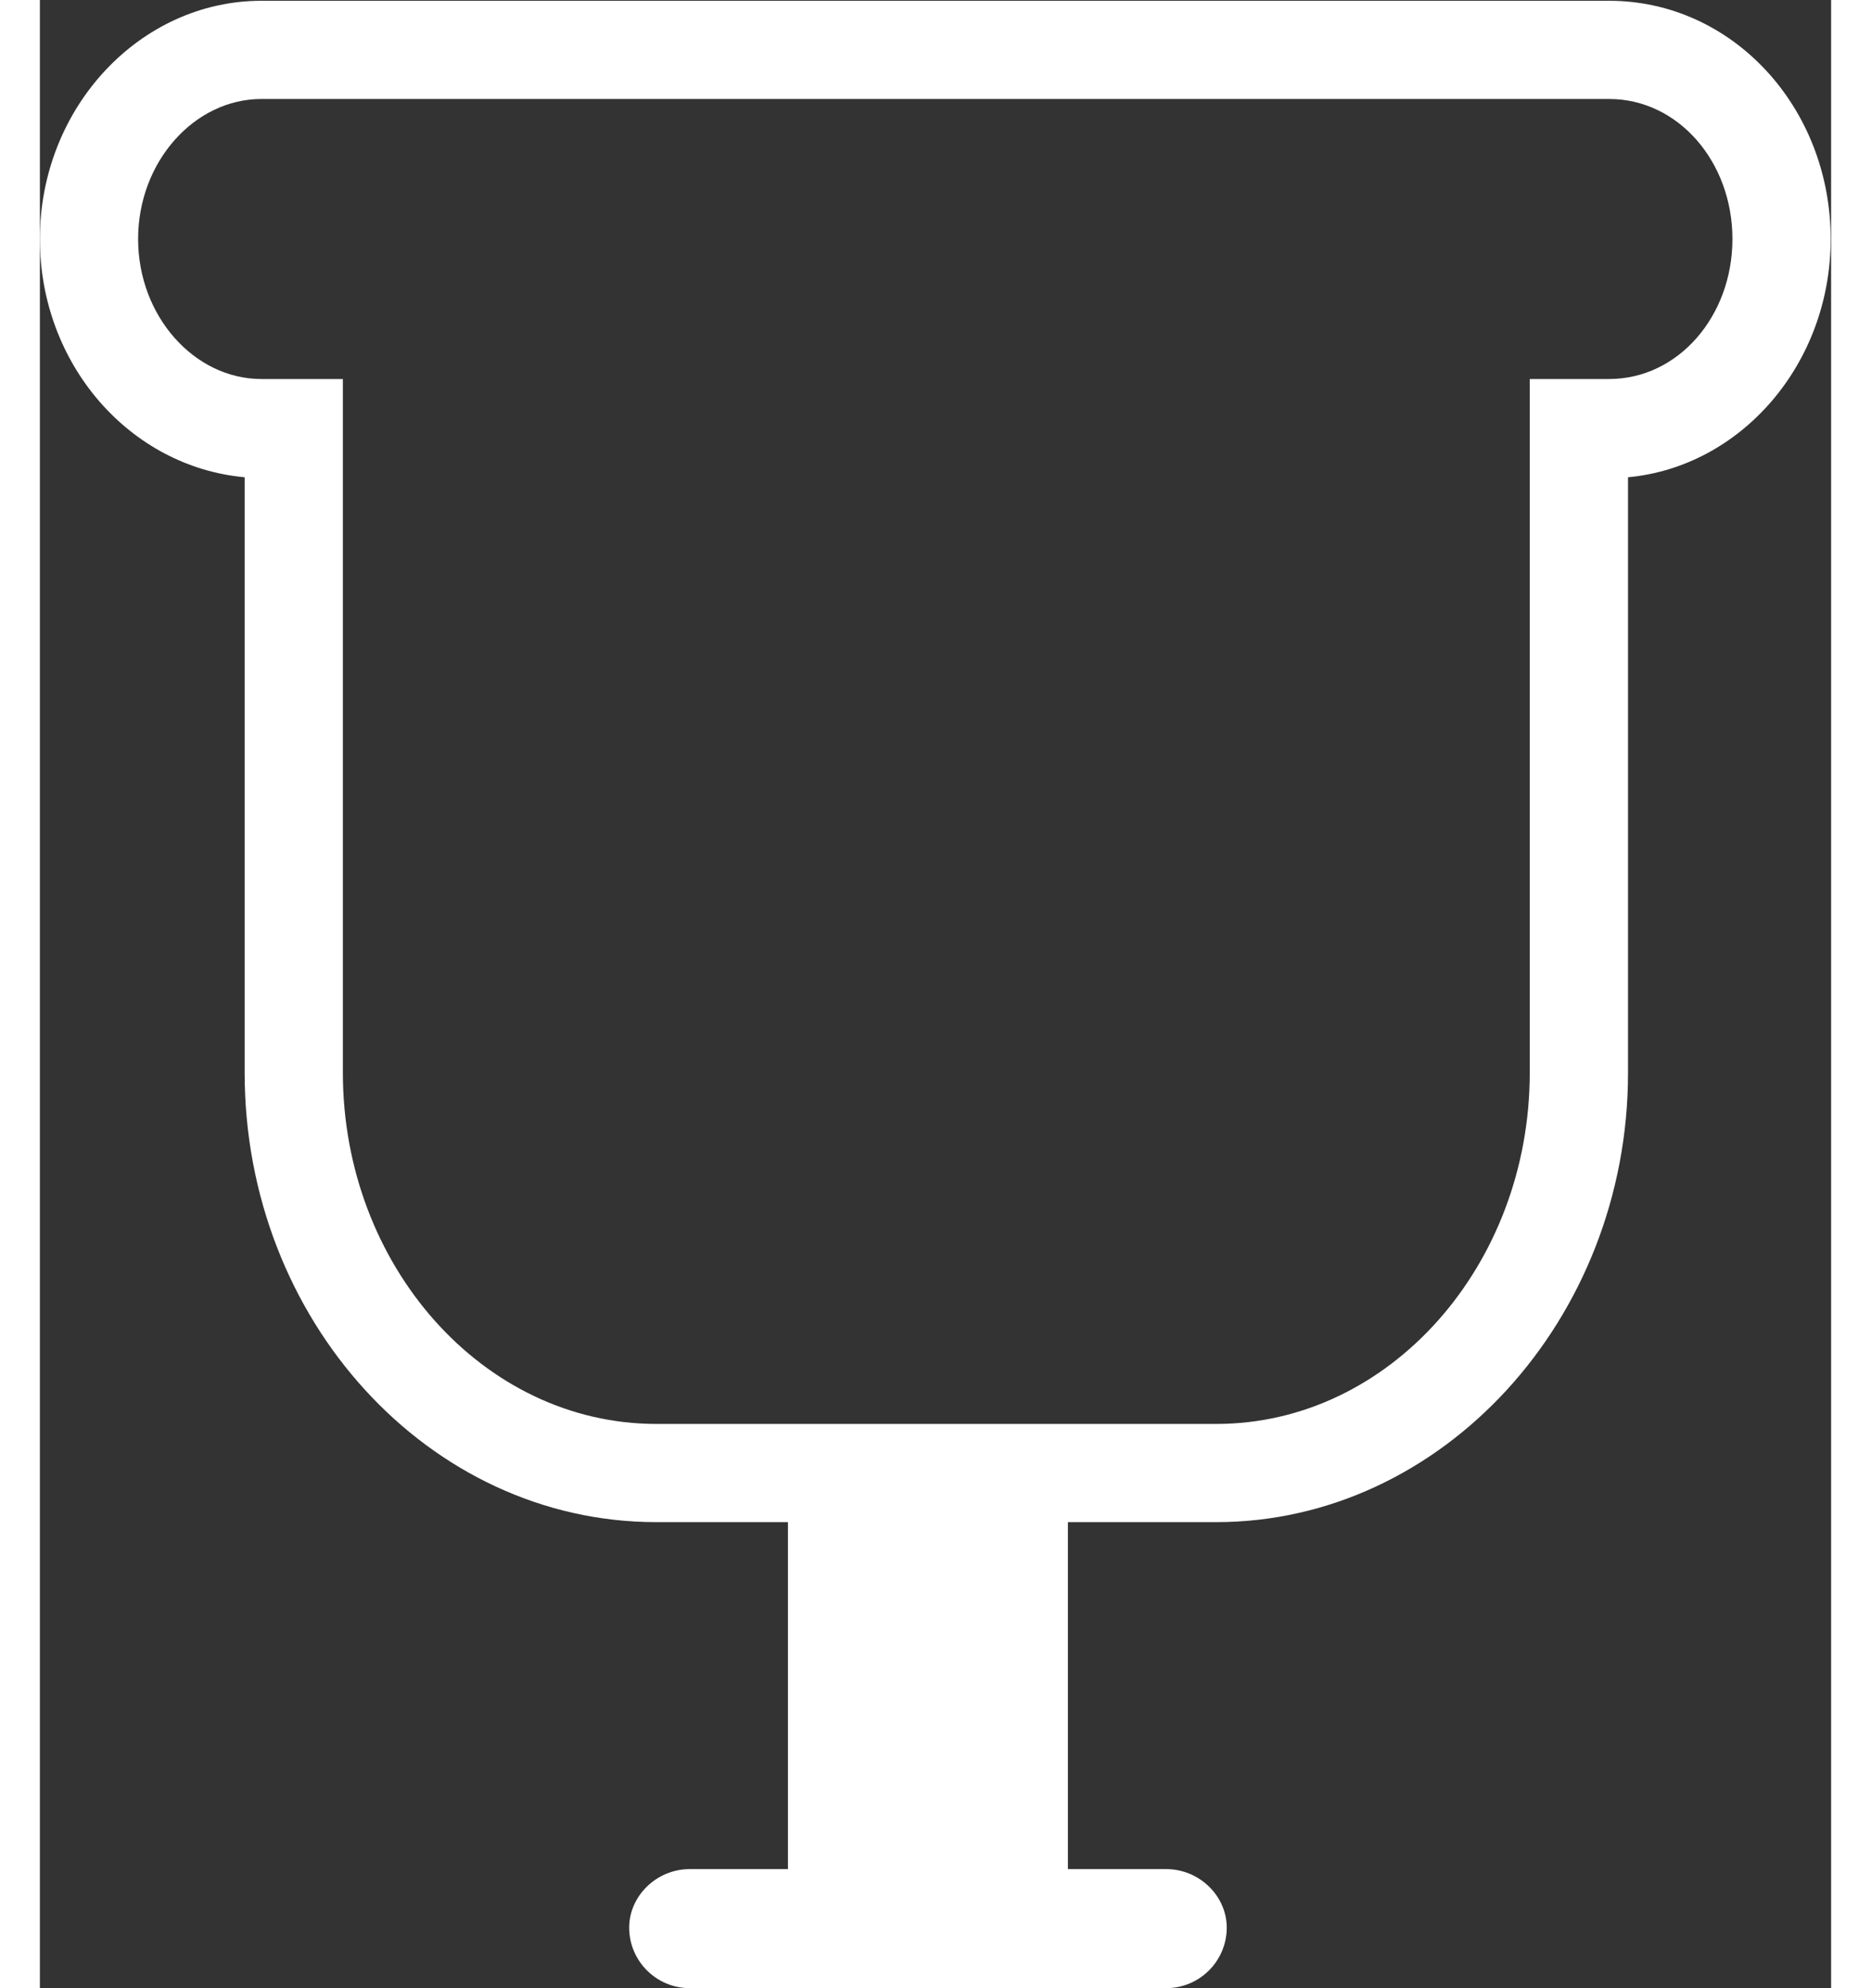 <?xml version="1.0" encoding="UTF-8" standalone="no"?>
<svg
   xmlns:dc="http://purl.org/dc/elements/1.1/"
   xmlns:cc="http://creativecommons.org/ns#"
   xmlns:rdf="http://www.w3.org/1999/02/22-rdf-syntax-ns#"
   xmlns:svg="http://www.w3.org/2000/svg"
   xmlns="http://www.w3.org/2000/svg"
   xmlns:sodipodi="http://sodipodi.sourceforge.net/DTD/sodipodi-0.dtd"
   xmlns:inkscape="http://www.inkscape.org/namespaces/inkscape"
   version="1.1"
   id="svg2"
   xml:space="preserve"
   width="32"
   height="34"
   viewBox="0 0 19.787 21.96"
   sodipodi:docname="awards.eps"><rect x="0" y="0" width="19.787" height="21.96" fill="#333333" stroke="none"/><defs
     id="defs6" /><sodipodi:namedview
     pagecolor="#ffffff"
     bordercolor="#666666"
     borderopacity="1"
     objecttolerance="10"
     gridtolerance="10"
     guidetolerance="10"
     inkscape:pageopacity="0"
     inkscape:pageshadow="2"
     inkscape:window-width="640"
     inkscape:window-height="480"
     id="namedview4" /><g
     id="g10"
     inkscape:groupmode="layer"
     inkscape:label="ink_ext_XXXXXX"
     transform="matrix(1.333,0,0,-1.333,0,21.96)"><g
       id="g12"
       transform="scale(0.1)"><path
         d="m 130.047,133.336 h -6.582 V 75.844 c 0,-15.93 -11.606,-29.09 -25.977,-29.09 H 51.086 c -14.375,0 -25.977,13.16 -25.977,29.09 v 57.492 h -6.754 c -5.543,0 -10.215,5.195 -10.215,11.602 0,6.406 4.672,11.601 10.215,11.601 H 130.047 c 5.711,0 10.215,-5.195 10.215,-11.601 0,-6.407 -4.504,-11.602 -10.215,-11.602 z m 0,31.34 H 18.355 C 8.312,164.676 0,155.844 0,144.938 0,134.551 7.449,126.063 16.969,125.195 V 75.844 c 0,-20.43 15.238,-37.227 34.117,-37.227 H 61.992 V 9.867 h -8.137 c -2.77,0 -5.02,-2.246 -5.02,-4.844 0,-2.773 2.25,-5.02 5.02,-5.02 h 39.48 c 2.773,0 5.02,2.246 5.02,5.02 0,2.598 -2.246,4.844 -5.02,4.844 H 85.191 V 38.617 h 12.297 c 18.7,0 34.121,16.797 34.121,37.227 v 49.351 c 9.344,0.868 16.793,9.356 16.793,19.743 0,10.906 -8.14,19.738 -18.355,19.738"
         style="fill:#fff;fill-opacity:1;fill-rule:nonzero;stroke:none"
         id="path14" /></g></g></svg>
